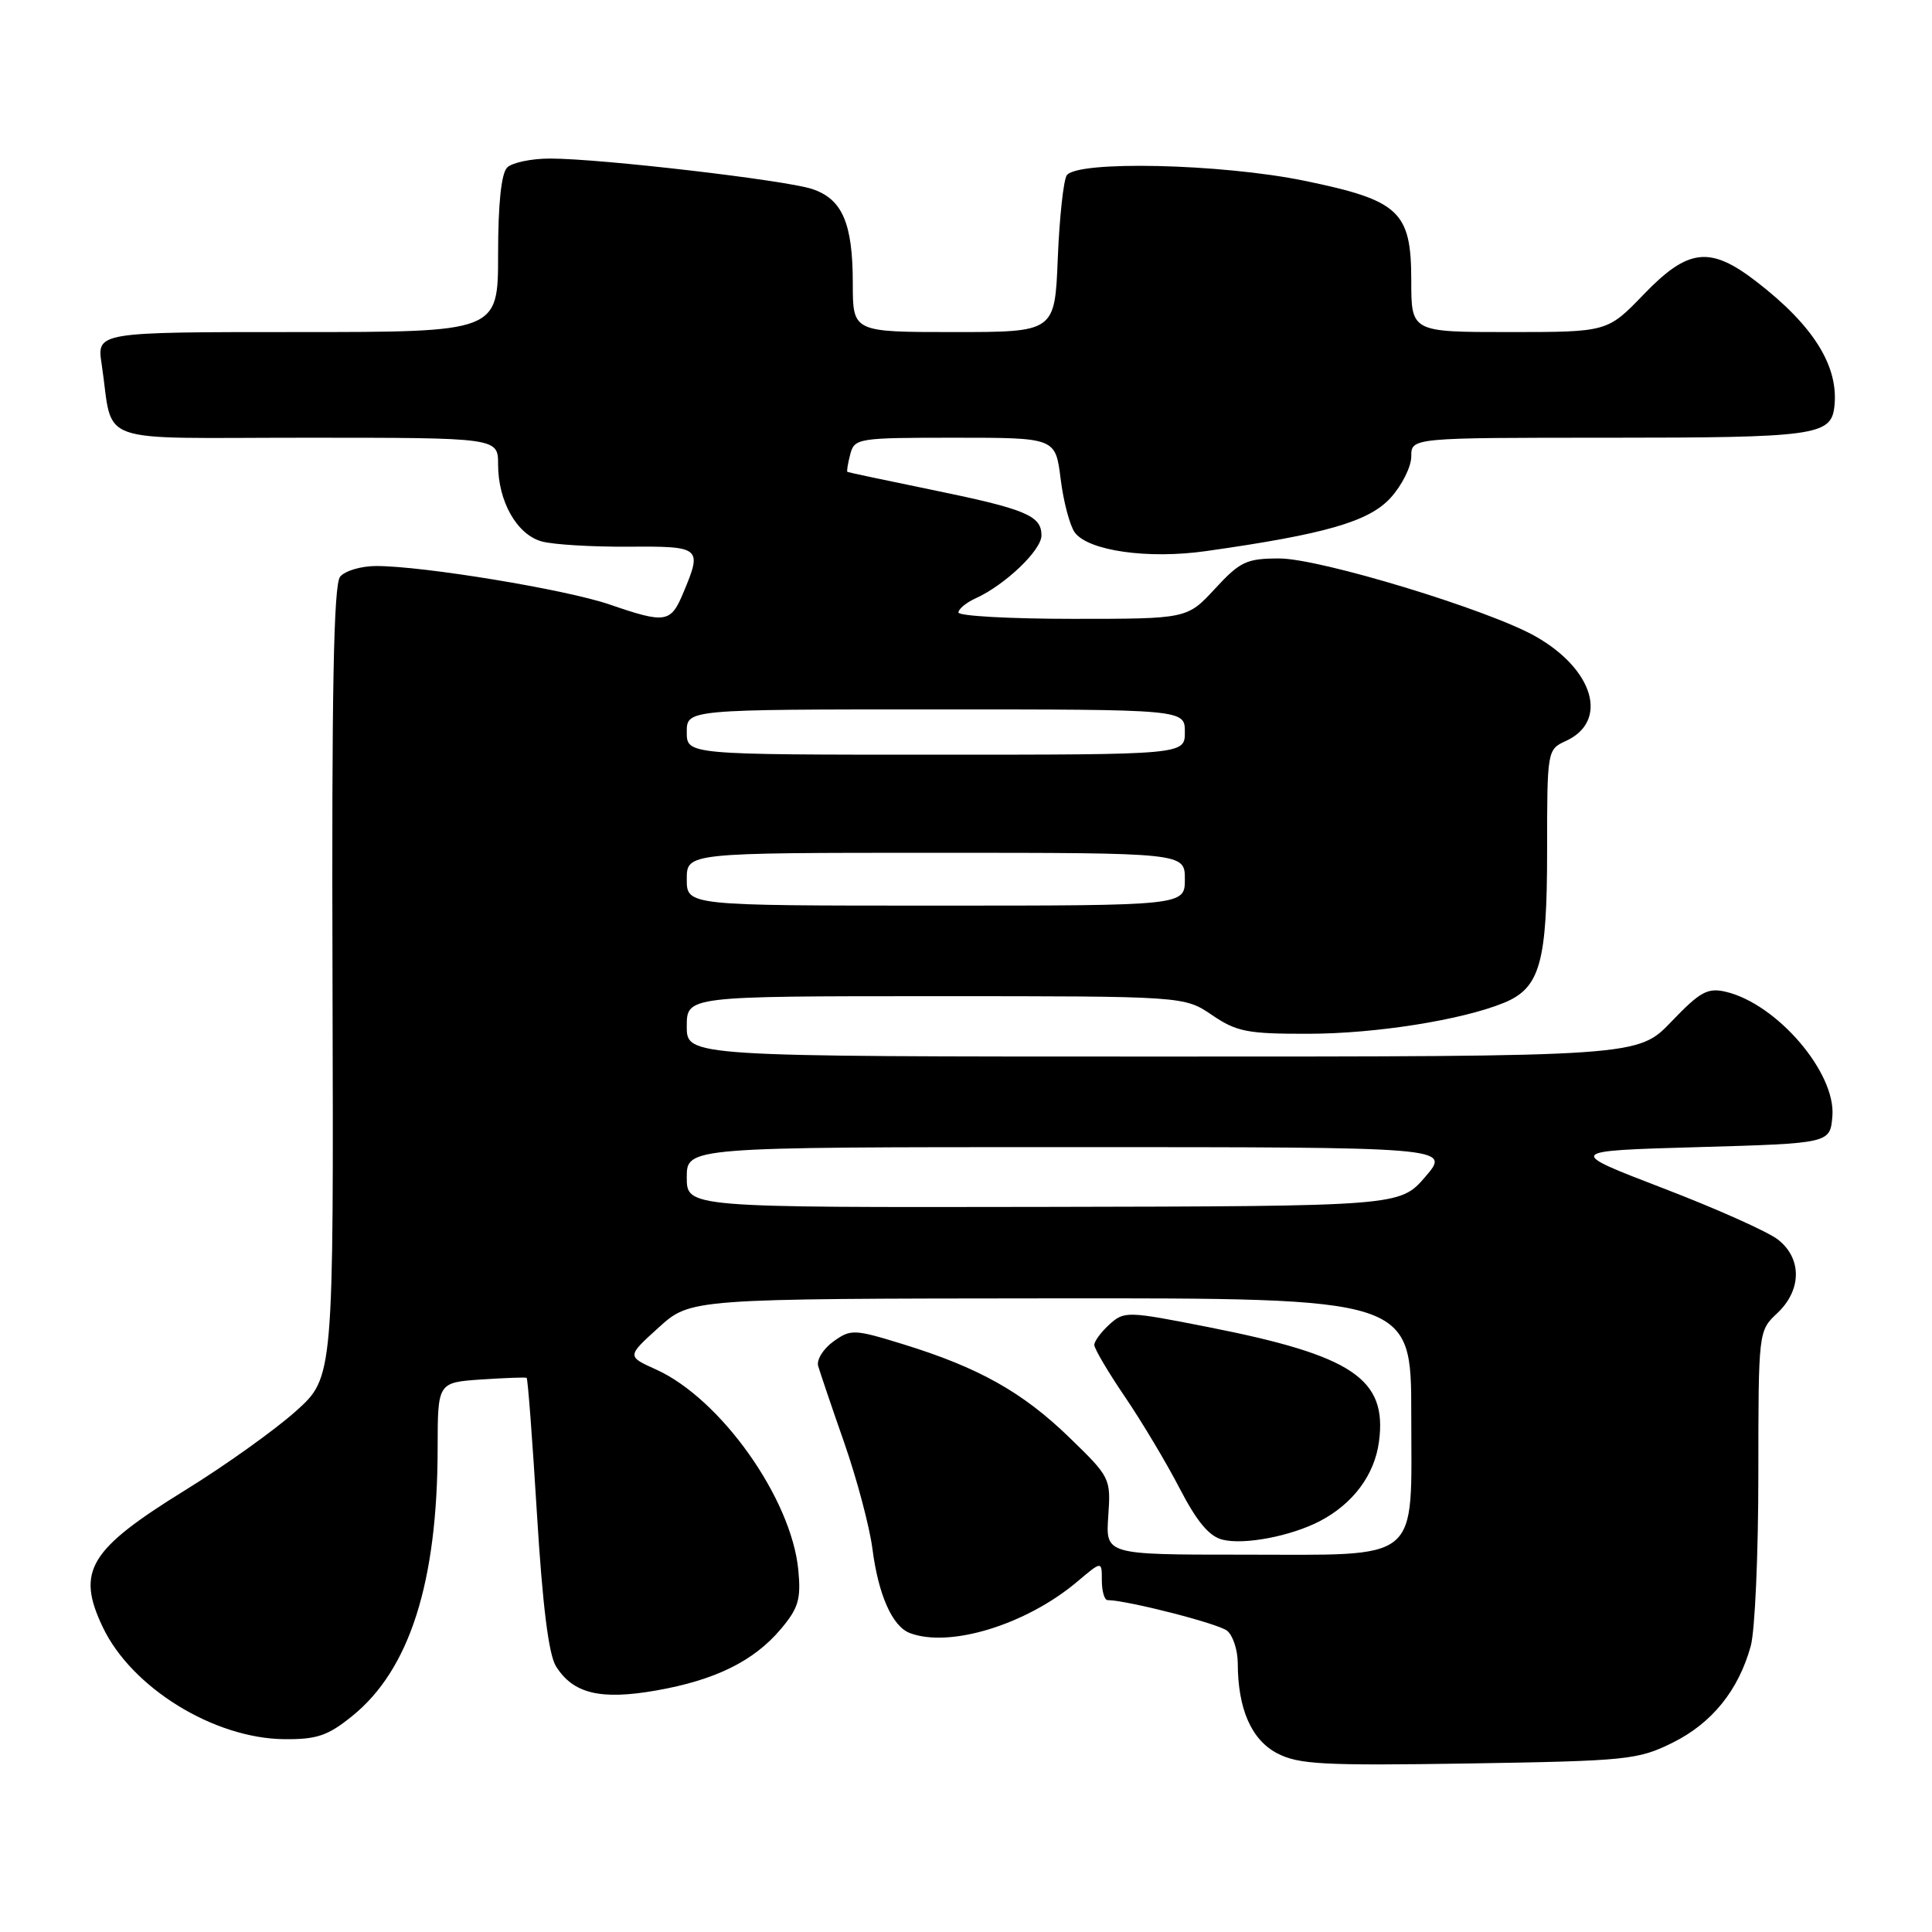 <?xml version="1.0" encoding="UTF-8" standalone="no"?>
<!DOCTYPE svg PUBLIC "-//W3C//DTD SVG 1.1//EN" "http://www.w3.org/Graphics/SVG/1.1/DTD/svg11.dtd" >
<svg xmlns="http://www.w3.org/2000/svg" xmlns:xlink="http://www.w3.org/1999/xlink" version="1.1" viewBox="0 0 256 256">
 <g >
 <path fill="currentColor"
d=" M 221.64 230.91 C 226.84 228.33 230.36 223.98 231.98 218.12 C 232.54 216.13 232.99 205.92 232.99 195.42 C 233.00 176.37 233.00 176.35 235.50 174.00 C 238.74 170.95 238.79 166.76 235.60 164.26 C 234.29 163.22 227.42 160.15 220.35 157.44 C 207.50 152.50 207.50 152.50 225.00 152.00 C 242.50 151.50 242.50 151.50 242.80 147.90 C 243.28 142.15 235.48 133.04 228.70 131.42 C 226.27 130.85 225.29 131.38 221.46 135.38 C 217.03 140.00 217.03 140.00 154.02 140.00 C 91.00 140.00 91.00 140.00 91.00 136.00 C 91.00 132.00 91.00 132.00 123.96 132.00 C 156.91 132.00 156.91 132.00 160.60 134.50 C 163.86 136.72 165.30 137.00 173.39 136.98 C 182.31 136.97 193.74 135.15 199.30 132.87 C 204.06 130.91 205.00 127.58 205.00 112.71 C 205.00 99.44 205.02 99.31 207.47 98.19 C 213.20 95.58 211.21 88.71 203.46 84.32 C 197.23 80.79 174.90 74.00 169.52 74.00 C 165.17 74.00 164.33 74.40 161.00 78.00 C 157.31 82.00 157.31 82.00 142.15 82.00 C 133.82 82.00 127.00 81.62 127.00 81.16 C 127.00 80.70 128.02 79.85 129.28 79.28 C 133.19 77.50 138.00 72.91 138.00 70.95 C 138.00 68.32 135.95 67.46 123.46 64.90 C 117.43 63.66 112.41 62.60 112.29 62.53 C 112.17 62.47 112.34 61.42 112.66 60.21 C 113.21 58.07 113.66 58.00 126.54 58.00 C 139.86 58.00 139.86 58.00 140.54 63.46 C 140.91 66.46 141.76 69.65 142.41 70.55 C 144.20 72.99 152.12 74.12 159.83 73.02 C 175.58 70.79 181.38 69.12 184.25 65.98 C 185.76 64.32 187.00 61.85 187.00 60.48 C 187.00 58.00 187.00 58.00 213.31 58.00 C 240.29 58.00 242.59 57.69 243.05 54.00 C 243.72 48.61 240.34 43.16 232.69 37.28 C 226.57 32.57 223.69 32.90 217.81 39.00 C 212.99 44.00 212.99 44.00 200.00 44.00 C 187.00 44.00 187.00 44.00 187.00 37.17 C 187.00 28.01 185.44 26.55 172.88 23.96 C 161.83 21.68 142.59 21.25 141.34 23.25 C 140.91 23.94 140.38 28.89 140.16 34.25 C 139.77 44.00 139.77 44.00 126.38 44.00 C 113.00 44.00 113.00 44.00 113.00 37.55 C 113.00 29.57 111.61 26.36 107.60 25.04 C 104.00 23.86 79.63 21.02 72.95 21.01 C 70.45 21.00 67.86 21.54 67.20 22.20 C 66.42 22.98 66.00 27.02 66.00 33.70 C 66.00 44.00 66.00 44.00 39.41 44.00 C 12.82 44.00 12.82 44.00 13.47 48.25 C 15.11 59.15 11.92 58.00 40.58 58.00 C 66.00 58.00 66.00 58.00 66.00 61.55 C 66.00 66.43 68.48 70.82 71.77 71.74 C 73.27 72.16 78.44 72.47 83.25 72.44 C 92.90 72.37 93.07 72.51 90.55 78.53 C 88.87 82.55 88.21 82.65 80.78 80.10 C 75.02 78.12 56.12 75.00 49.86 75.00 C 47.87 75.00 45.72 75.63 45.07 76.41 C 44.21 77.45 43.94 91.45 44.06 130.16 C 44.21 182.50 44.21 182.50 39.19 187.00 C 36.43 189.47 29.86 194.17 24.58 197.43 C 11.79 205.33 10.08 208.16 13.61 215.59 C 17.42 223.62 28.31 230.35 37.65 230.45 C 41.97 230.49 43.44 230.00 46.65 227.40 C 54.28 221.26 57.98 209.65 57.99 191.84 C 58.00 183.19 58.00 183.19 63.75 182.79 C 66.91 182.58 69.63 182.48 69.78 182.57 C 69.94 182.66 70.55 190.78 71.15 200.62 C 71.89 212.75 72.70 219.24 73.67 220.79 C 75.93 224.41 79.54 225.29 86.88 224.01 C 94.75 222.64 99.89 220.11 103.48 215.84 C 105.80 213.08 106.15 211.90 105.78 208.03 C 104.87 198.55 95.48 185.32 86.92 181.46 C 83.06 179.72 83.06 179.72 87.28 175.90 C 91.50 172.08 91.50 172.08 139.25 172.04 C 187.00 172.00 187.00 172.00 187.00 187.44 C 187.00 207.34 188.62 206.00 164.53 206.00 C 146.50 206.00 146.50 206.00 146.85 200.91 C 147.20 195.88 147.13 195.74 141.68 190.46 C 135.49 184.46 129.69 181.21 119.68 178.12 C 113.15 176.11 112.74 176.10 110.42 177.76 C 109.09 178.72 108.18 180.18 108.41 181.00 C 108.65 181.82 110.20 186.42 111.88 191.21 C 113.55 196.00 115.22 202.30 115.60 205.21 C 116.38 211.31 118.23 215.49 120.54 216.38 C 125.82 218.40 135.97 215.29 142.75 209.57 C 146.00 206.82 146.00 206.82 146.00 209.41 C 146.00 210.83 146.34 212.01 146.75 212.02 C 149.53 212.08 161.48 215.15 162.61 216.09 C 163.38 216.73 164.00 218.65 164.01 220.37 C 164.02 226.44 165.81 230.54 169.25 232.33 C 172.08 233.80 175.34 233.97 194.64 233.67 C 215.65 233.33 217.03 233.19 221.64 230.91 Z  M 174.86 201.57 C 179.28 199.27 182.13 195.45 182.72 191.04 C 183.84 182.70 179.25 179.62 160.12 175.85 C 149.38 173.73 148.97 173.72 147.02 175.48 C 145.91 176.49 145.00 177.71 145.00 178.21 C 145.00 178.70 146.83 181.81 149.07 185.10 C 151.31 188.40 154.58 193.87 156.33 197.26 C 158.61 201.65 160.23 203.59 162.01 204.02 C 164.89 204.73 171.04 203.55 174.86 201.57 Z  M 91.00 156.00 C 91.00 152.00 91.00 152.00 141.62 152.00 C 192.23 152.00 192.23 152.00 188.87 155.92 C 185.50 159.83 185.50 159.83 138.25 159.92 C 91.00 160.00 91.00 160.00 91.00 156.00 Z  M 91.00 116.50 C 91.00 113.00 91.00 113.00 124.00 113.00 C 157.00 113.00 157.00 113.00 157.00 116.50 C 157.00 120.00 157.00 120.00 124.00 120.00 C 91.00 120.00 91.00 120.00 91.00 116.50 Z  M 91.00 97.00 C 91.00 94.00 91.00 94.00 124.00 94.00 C 157.00 94.00 157.00 94.00 157.00 97.00 C 157.00 100.00 157.00 100.00 124.00 100.00 C 91.00 100.00 91.00 100.00 91.00 97.00 Z "/>
</g>
</svg>